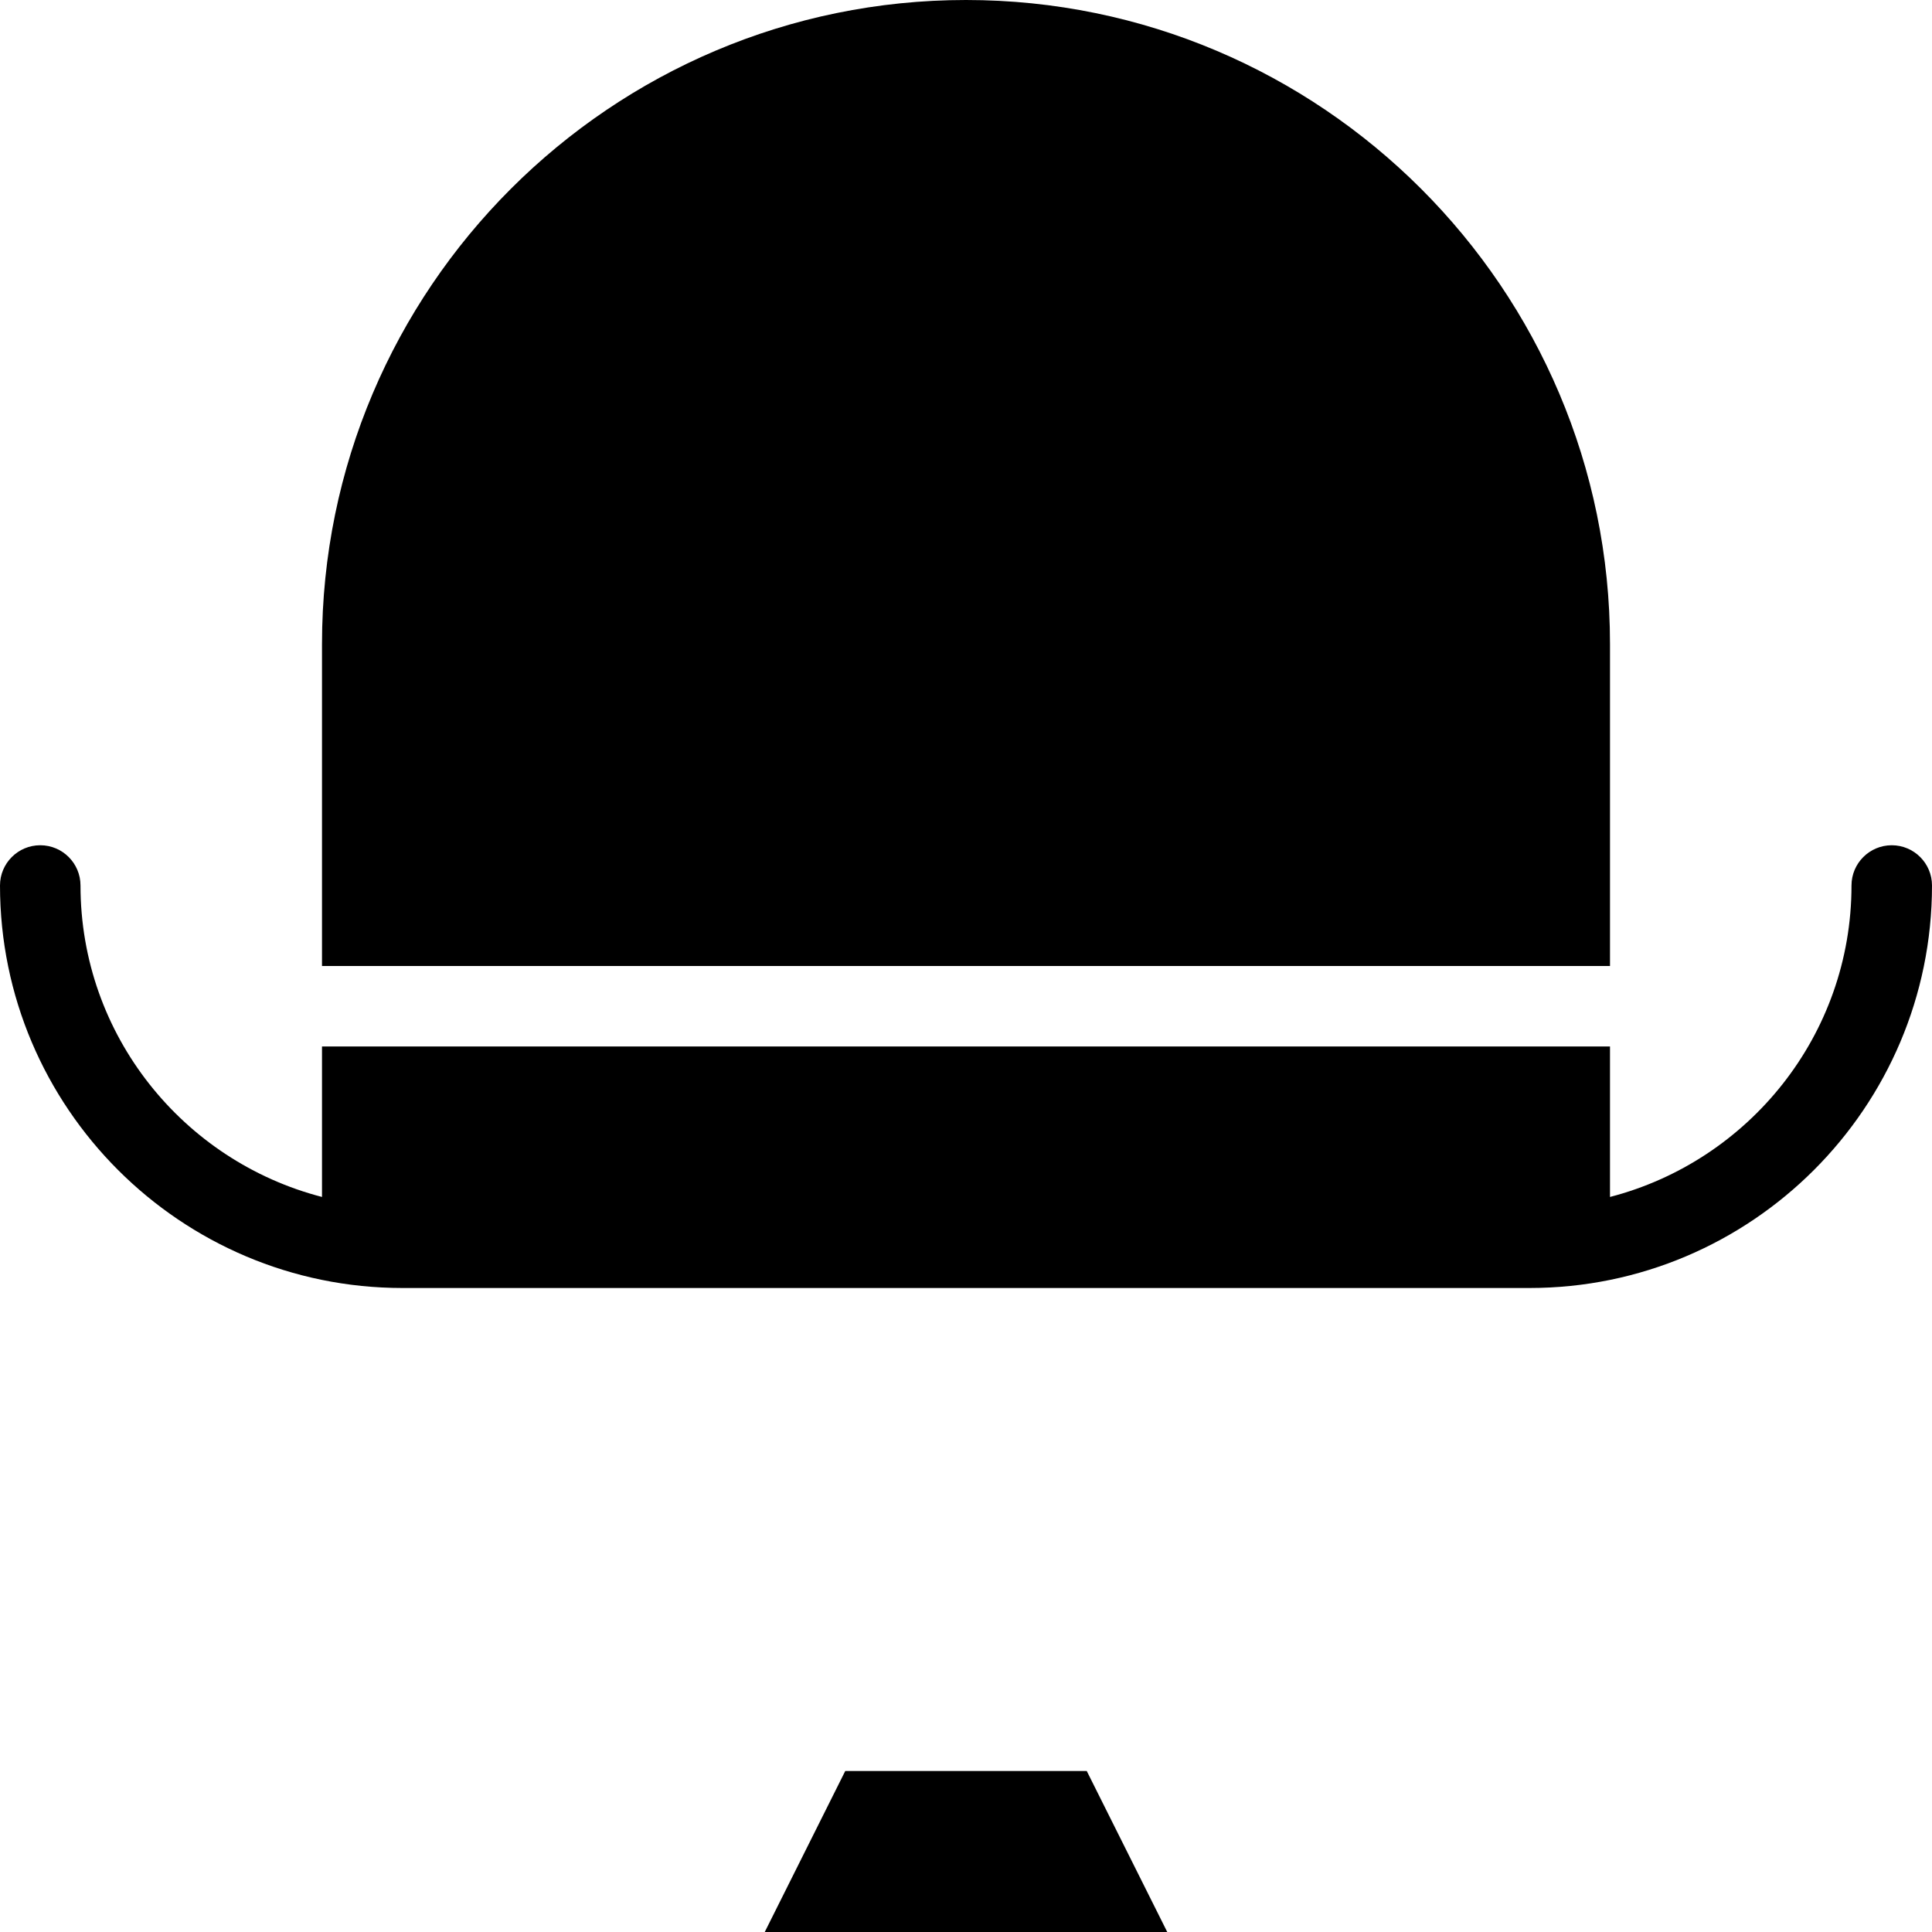 <svg xmlns="http://www.w3.org/2000/svg" xmlns:xlink="http://www.w3.org/1999/xlink" version="1.1" id="Capa_1" x="0px" y="0px" viewBox="0 0 522.462 522.462" style="enable-background:new 0 0 522.462 522.462;" xml:space="preserve" width="512px" height="512px">
	<g>
		<path d="M511.577,228.577c-6.008,0-10.885,4.876-10.885,10.885c0,40.491-27.821,74.516-65.308,84.225V283H87.077v40.687    c-37.508-9.709-65.308-43.734-65.308-84.225c0-6.008-4.876-10.885-10.885-10.885S0,233.453,0,239.462    c0,60.018,48.828,108.846,108.846,108.846h304.769c60.018,0,108.846-48.828,108.846-108.846    C522.462,233.453,517.585,228.577,511.577,228.577z M435.385,174.154C435.385,78.13,357.255,0,261.231,0    S87.077,78.13,87.077,174.154v87.077h348.308V174.154z M228.577,478.923l-21.769,43.538h108.846l-21.769-43.538H228.577z"/>
	</g>
</svg>
